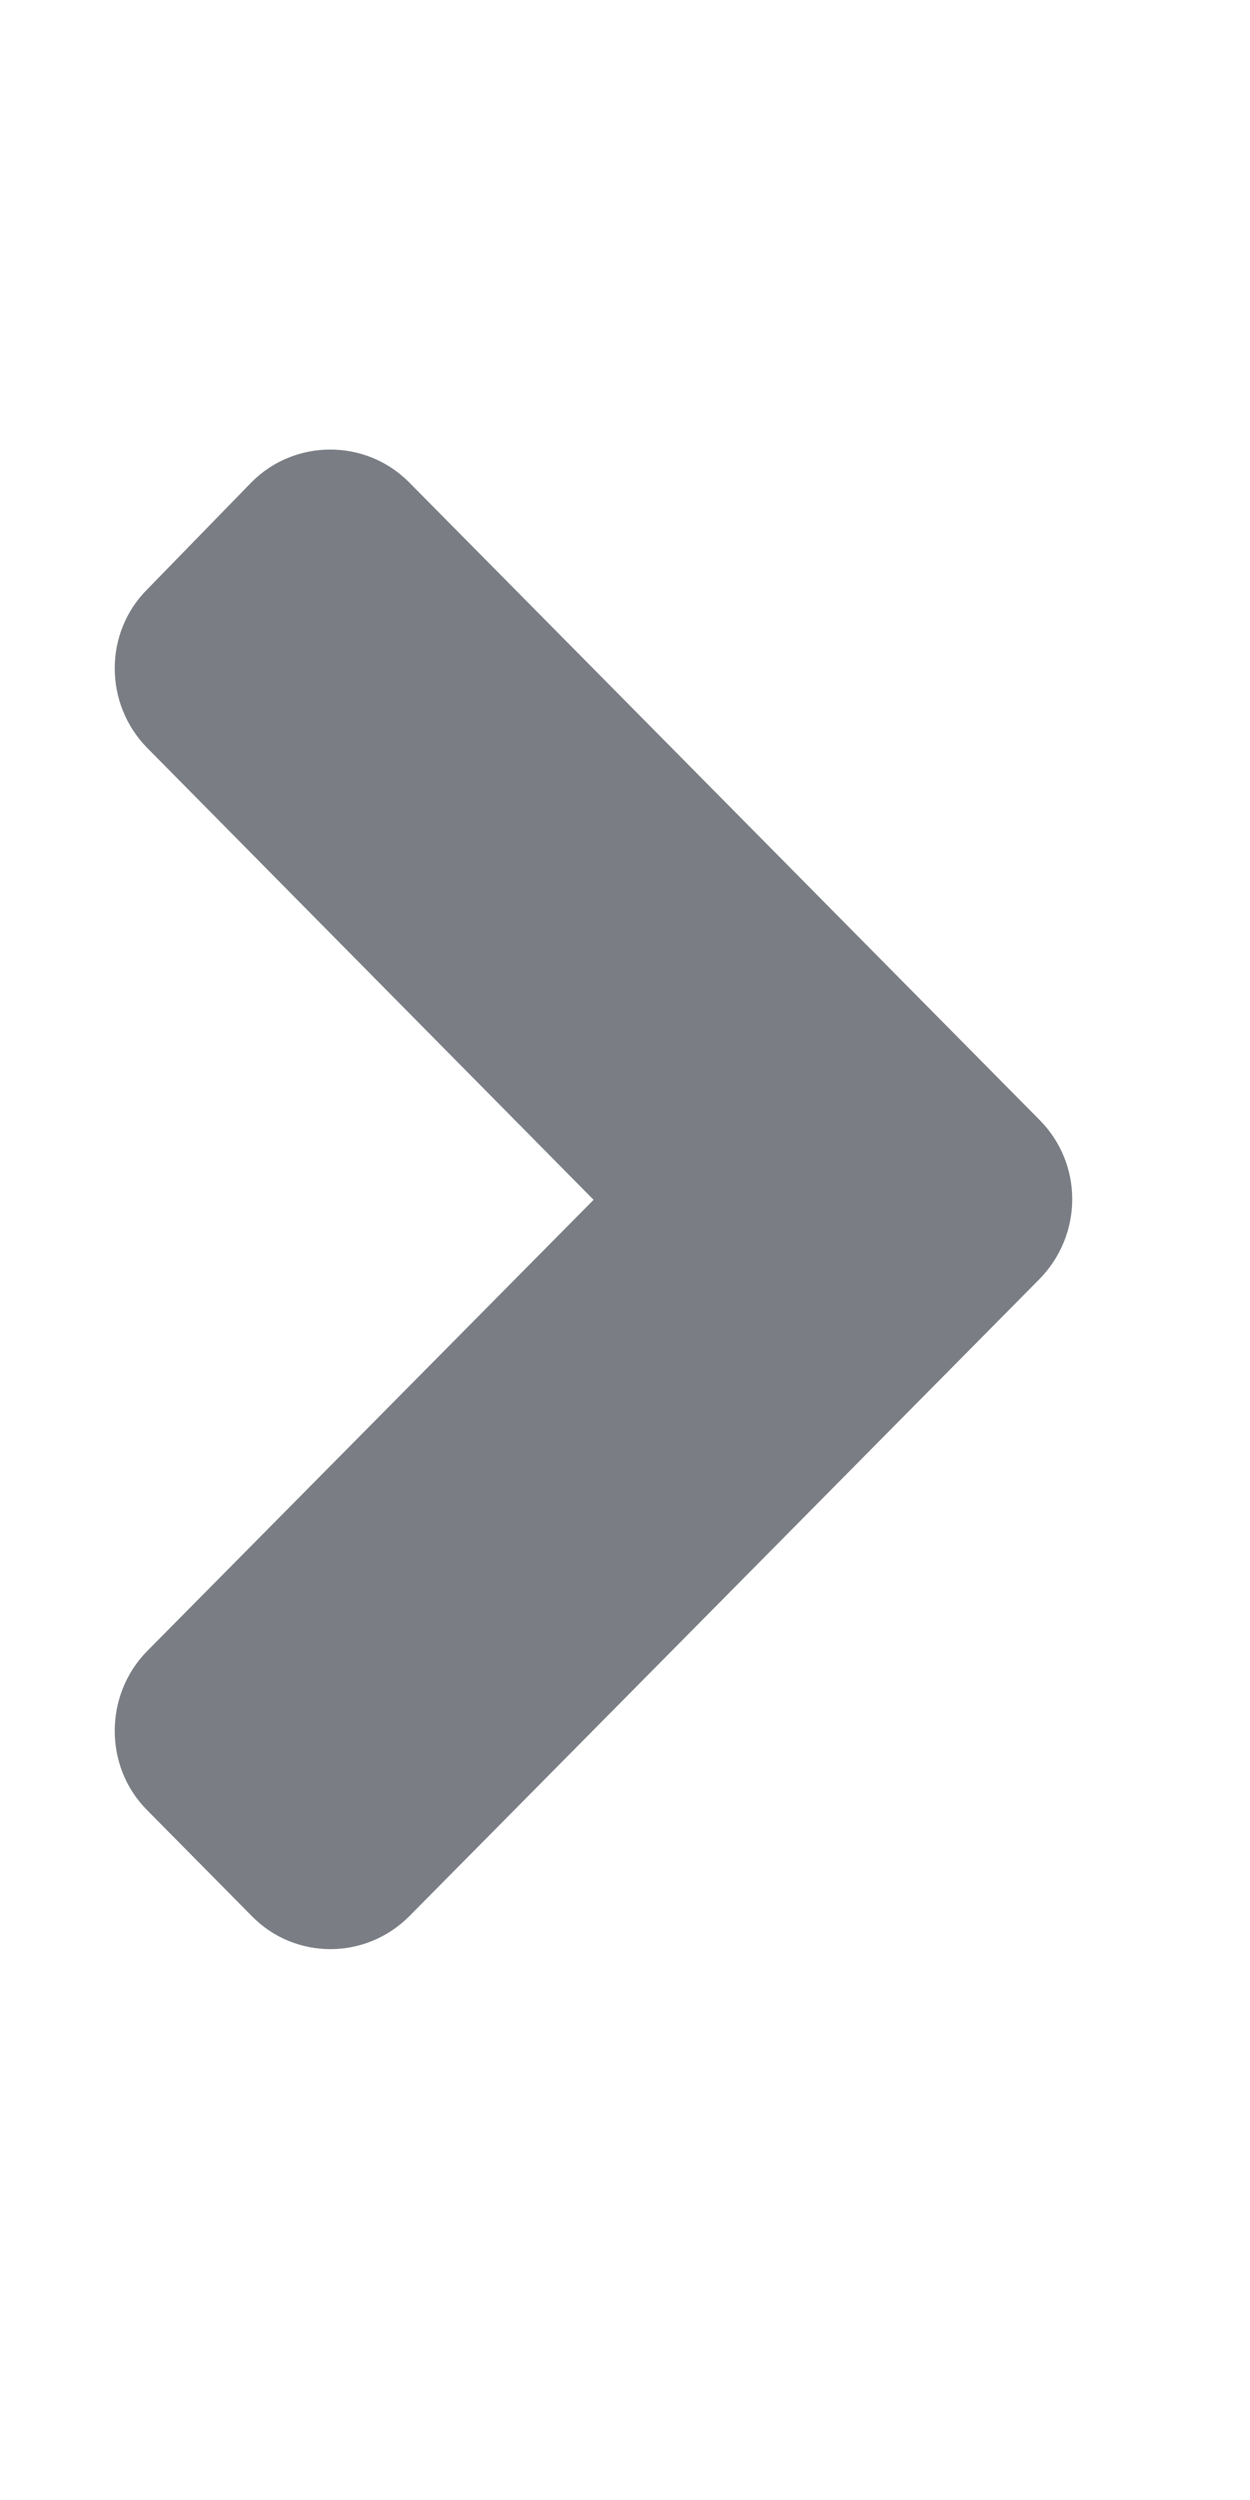<svg xmlns="http://www.w3.org/2000/svg" width="7pt" height="14pt" viewBox="0 0 7 14" version="1.1"><g><path style=" fill:#222933; opacity:0.6;" d="M 5.82 7.164 L 2.293 10.73 C 2.047 10.977 1.652 10.977 1.41 10.73 L 0.824 10.137 C 0.582 9.895 0.582 9.492 0.824 9.246 L 3.324 6.719 L 0.824 4.188 C 0.582 3.941 0.582 3.543 0.824 3.301 L 1.41 2.699 C 1.652 2.457 2.047 2.457 2.289 2.699 L 5.82 6.27 C 6.066 6.516 6.066 6.914 5.82 7.164 Z M 5.82 7.164 "/></g></svg>
